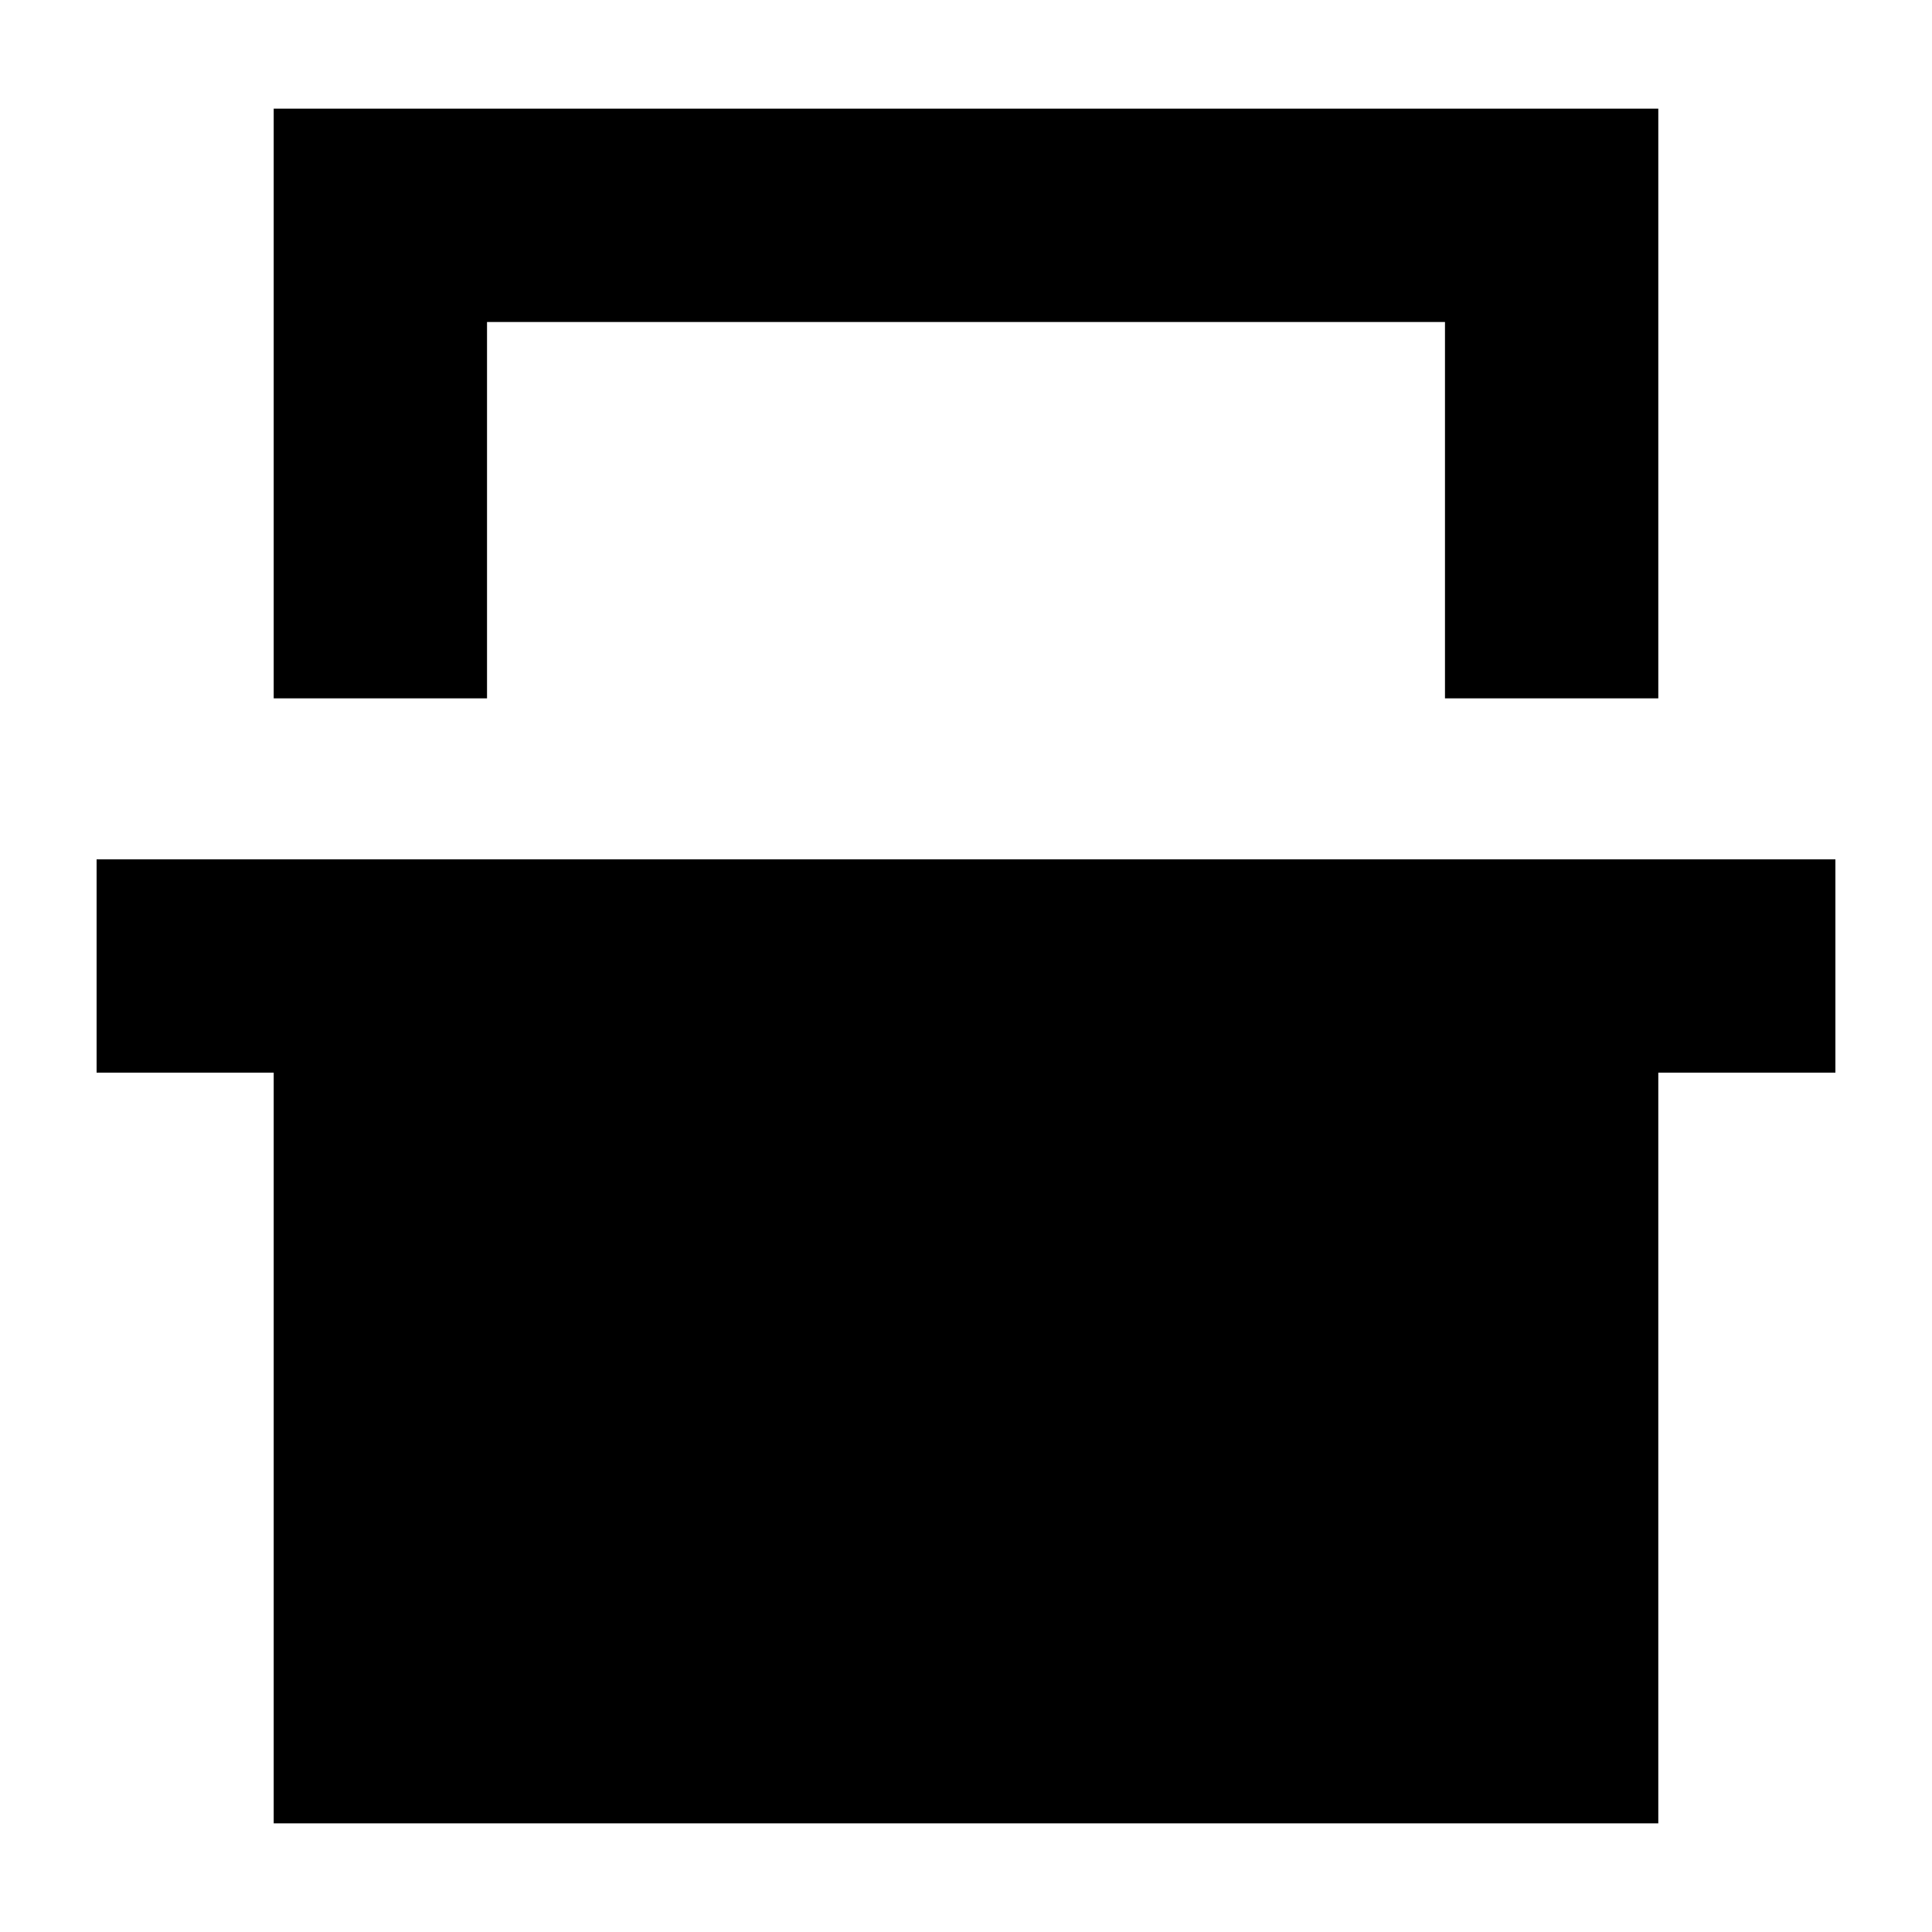 <svg xmlns="http://www.w3.org/2000/svg" height="24" viewBox="0 -960 960 960" width="24"><path d="M136-613v-293h688v293H718v-187H242v187H136Zm0 559v-373H48v-106h864v106h-88v373H136Zm106-746h476-476Z"/></svg>